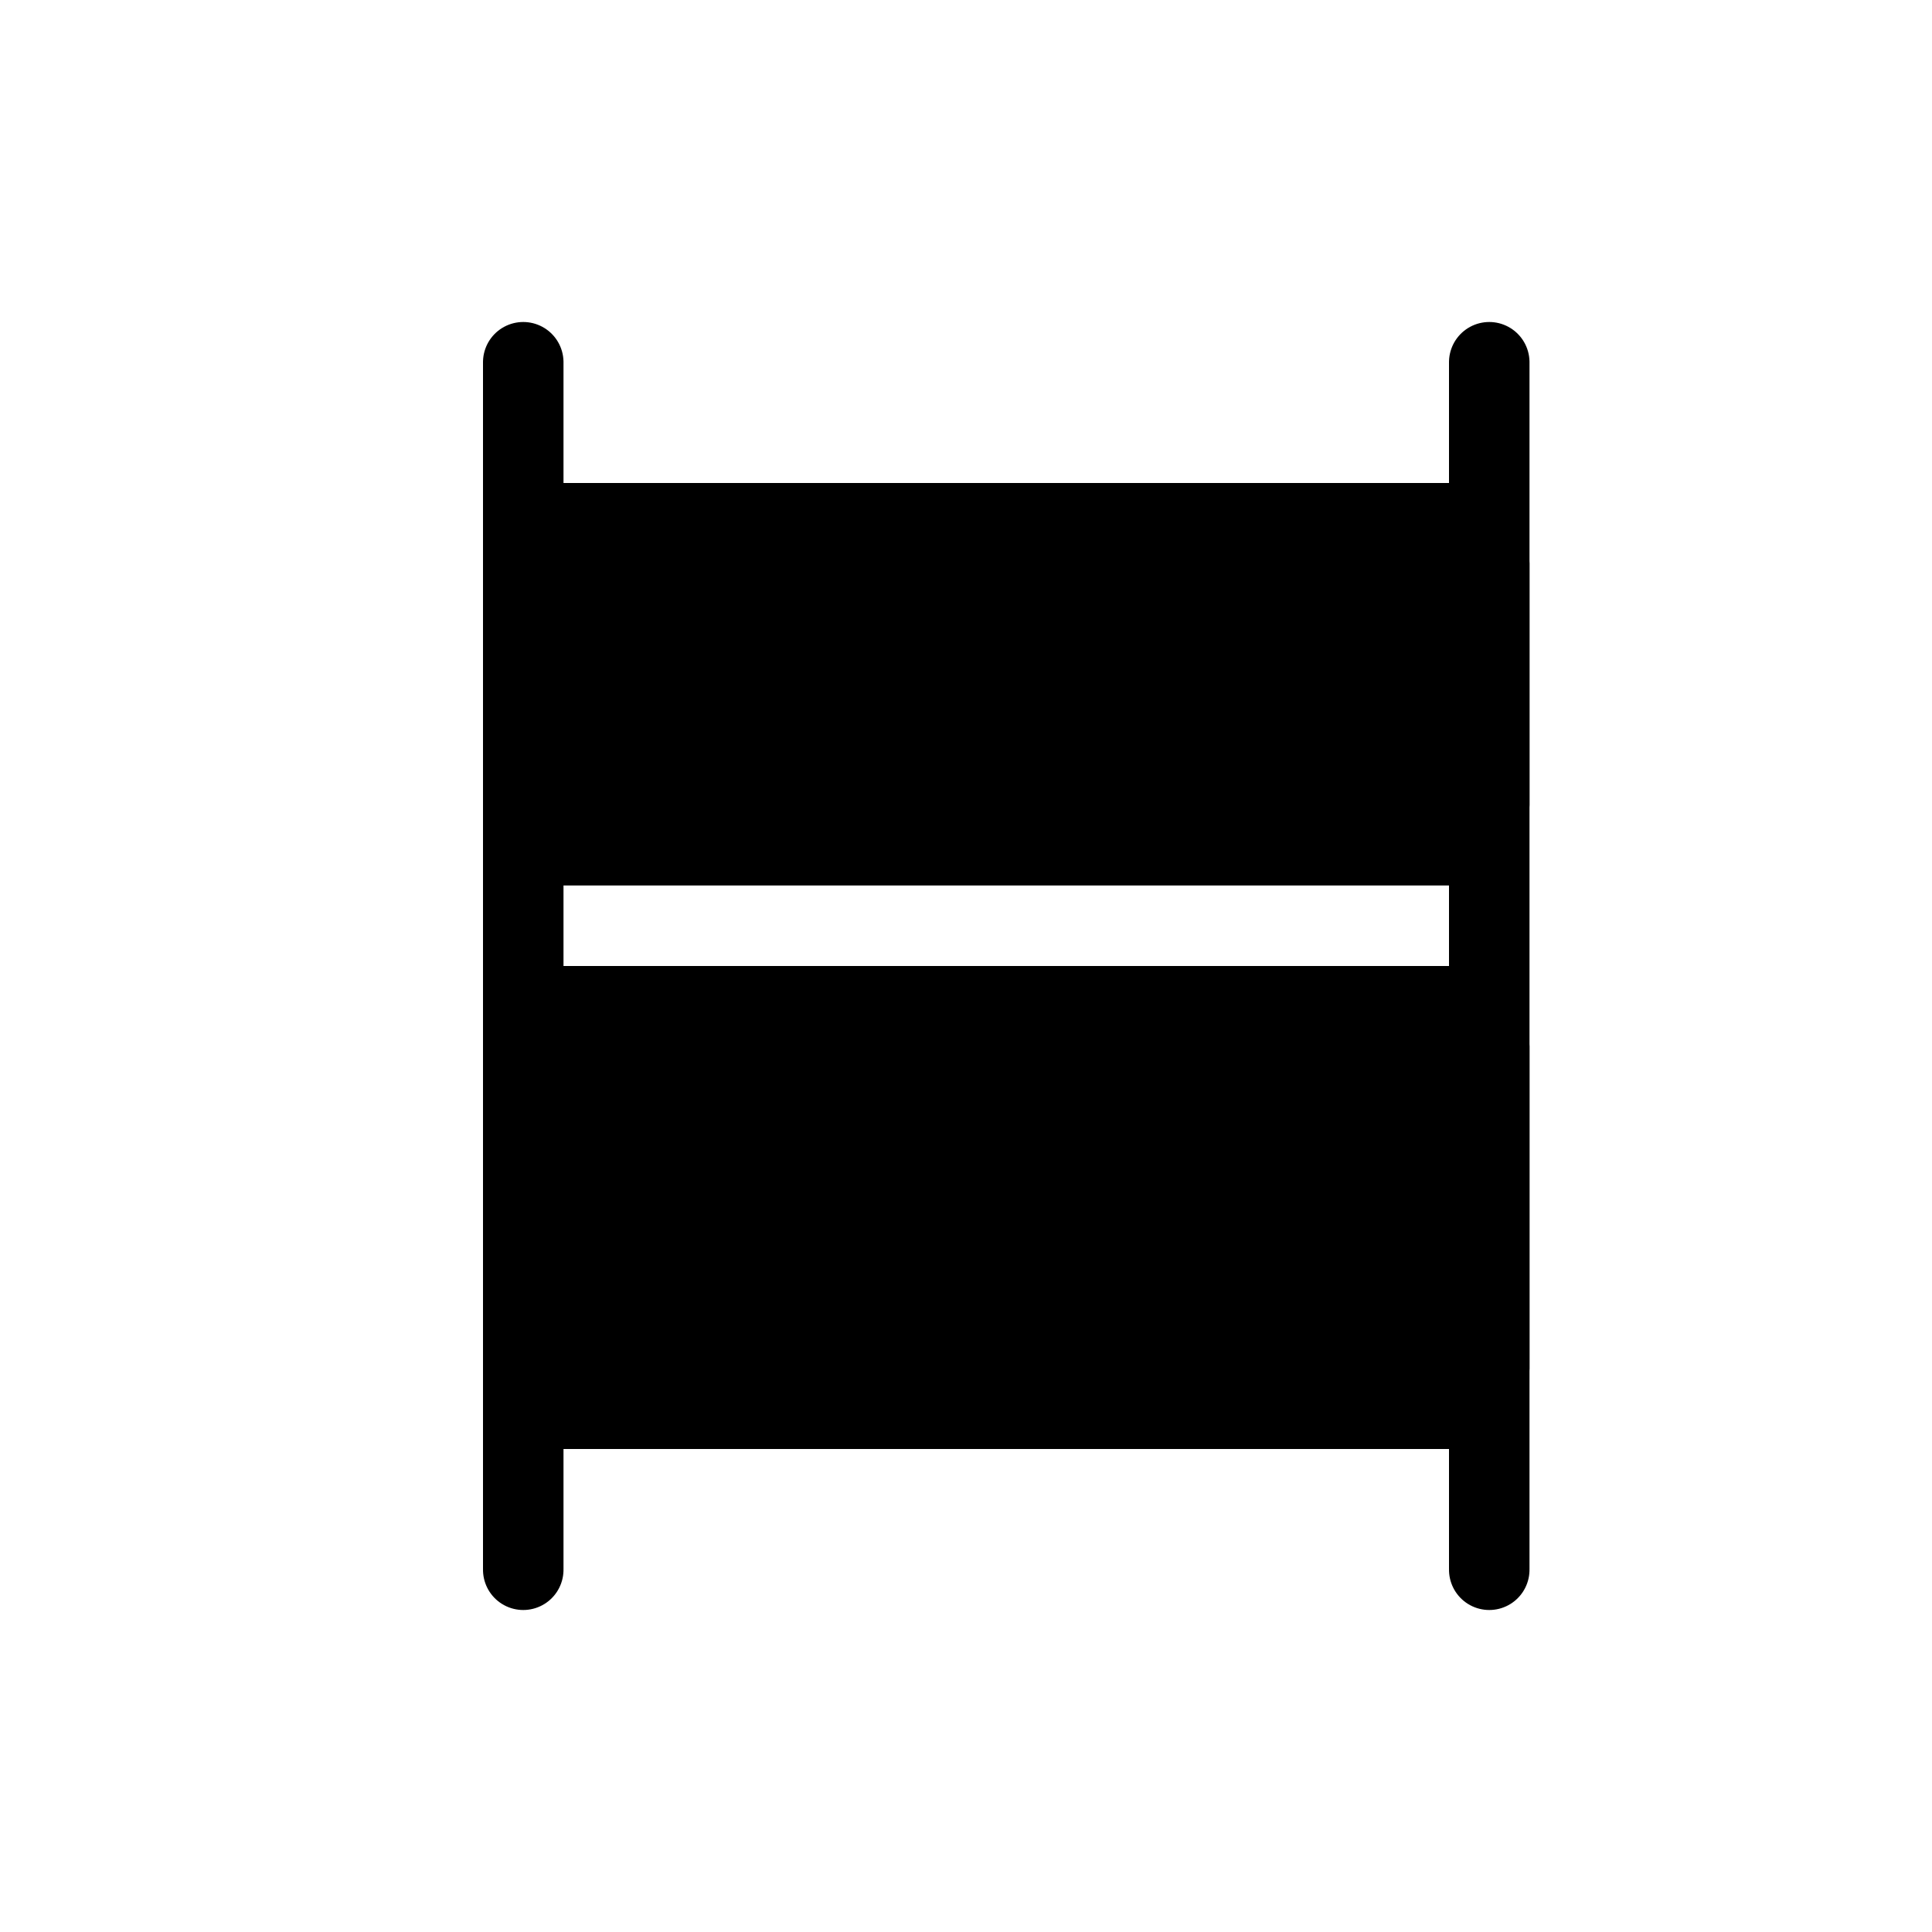 <svg width="24" height="24" viewBox="0 0 24 24" fill="none" xmlns="http://www.w3.org/2000/svg">
<line x1="0.5" y1="-0.5" x2="15.5" y2="-0.5" transform="matrix(0 -1 -1 0 6 20)" stroke="black" stroke-linecap="round"/>
<line x1="0.5" y1="-0.5" x2="15.5" y2="-0.5" transform="matrix(0 -1 -1 0 18 20)" stroke="black" stroke-linecap="round"/>
<path d="M18.5 17V13C18.5 12.724 18.276 12.5 18 12.5H7C6.724 12.5 6.5 12.724 6.5 13V17C6.5 17.276 6.724 17.5 7 17.5H18C18.276 17.5 18.5 17.276 18.5 17Z" fill="currentColor" stroke="black" stroke-linejoin="round"/>
<path d="M18.5 10V7C18.5 6.724 18.276 6.5 18 6.5L7 6.5C6.724 6.5 6.5 6.724 6.5 7V10C6.5 10.276 6.724 10.5 7 10.5H18C18.276 10.5 18.5 10.276 18.5 10Z" fill="currentColor" stroke="black" stroke-linejoin="round"/>
</svg>
